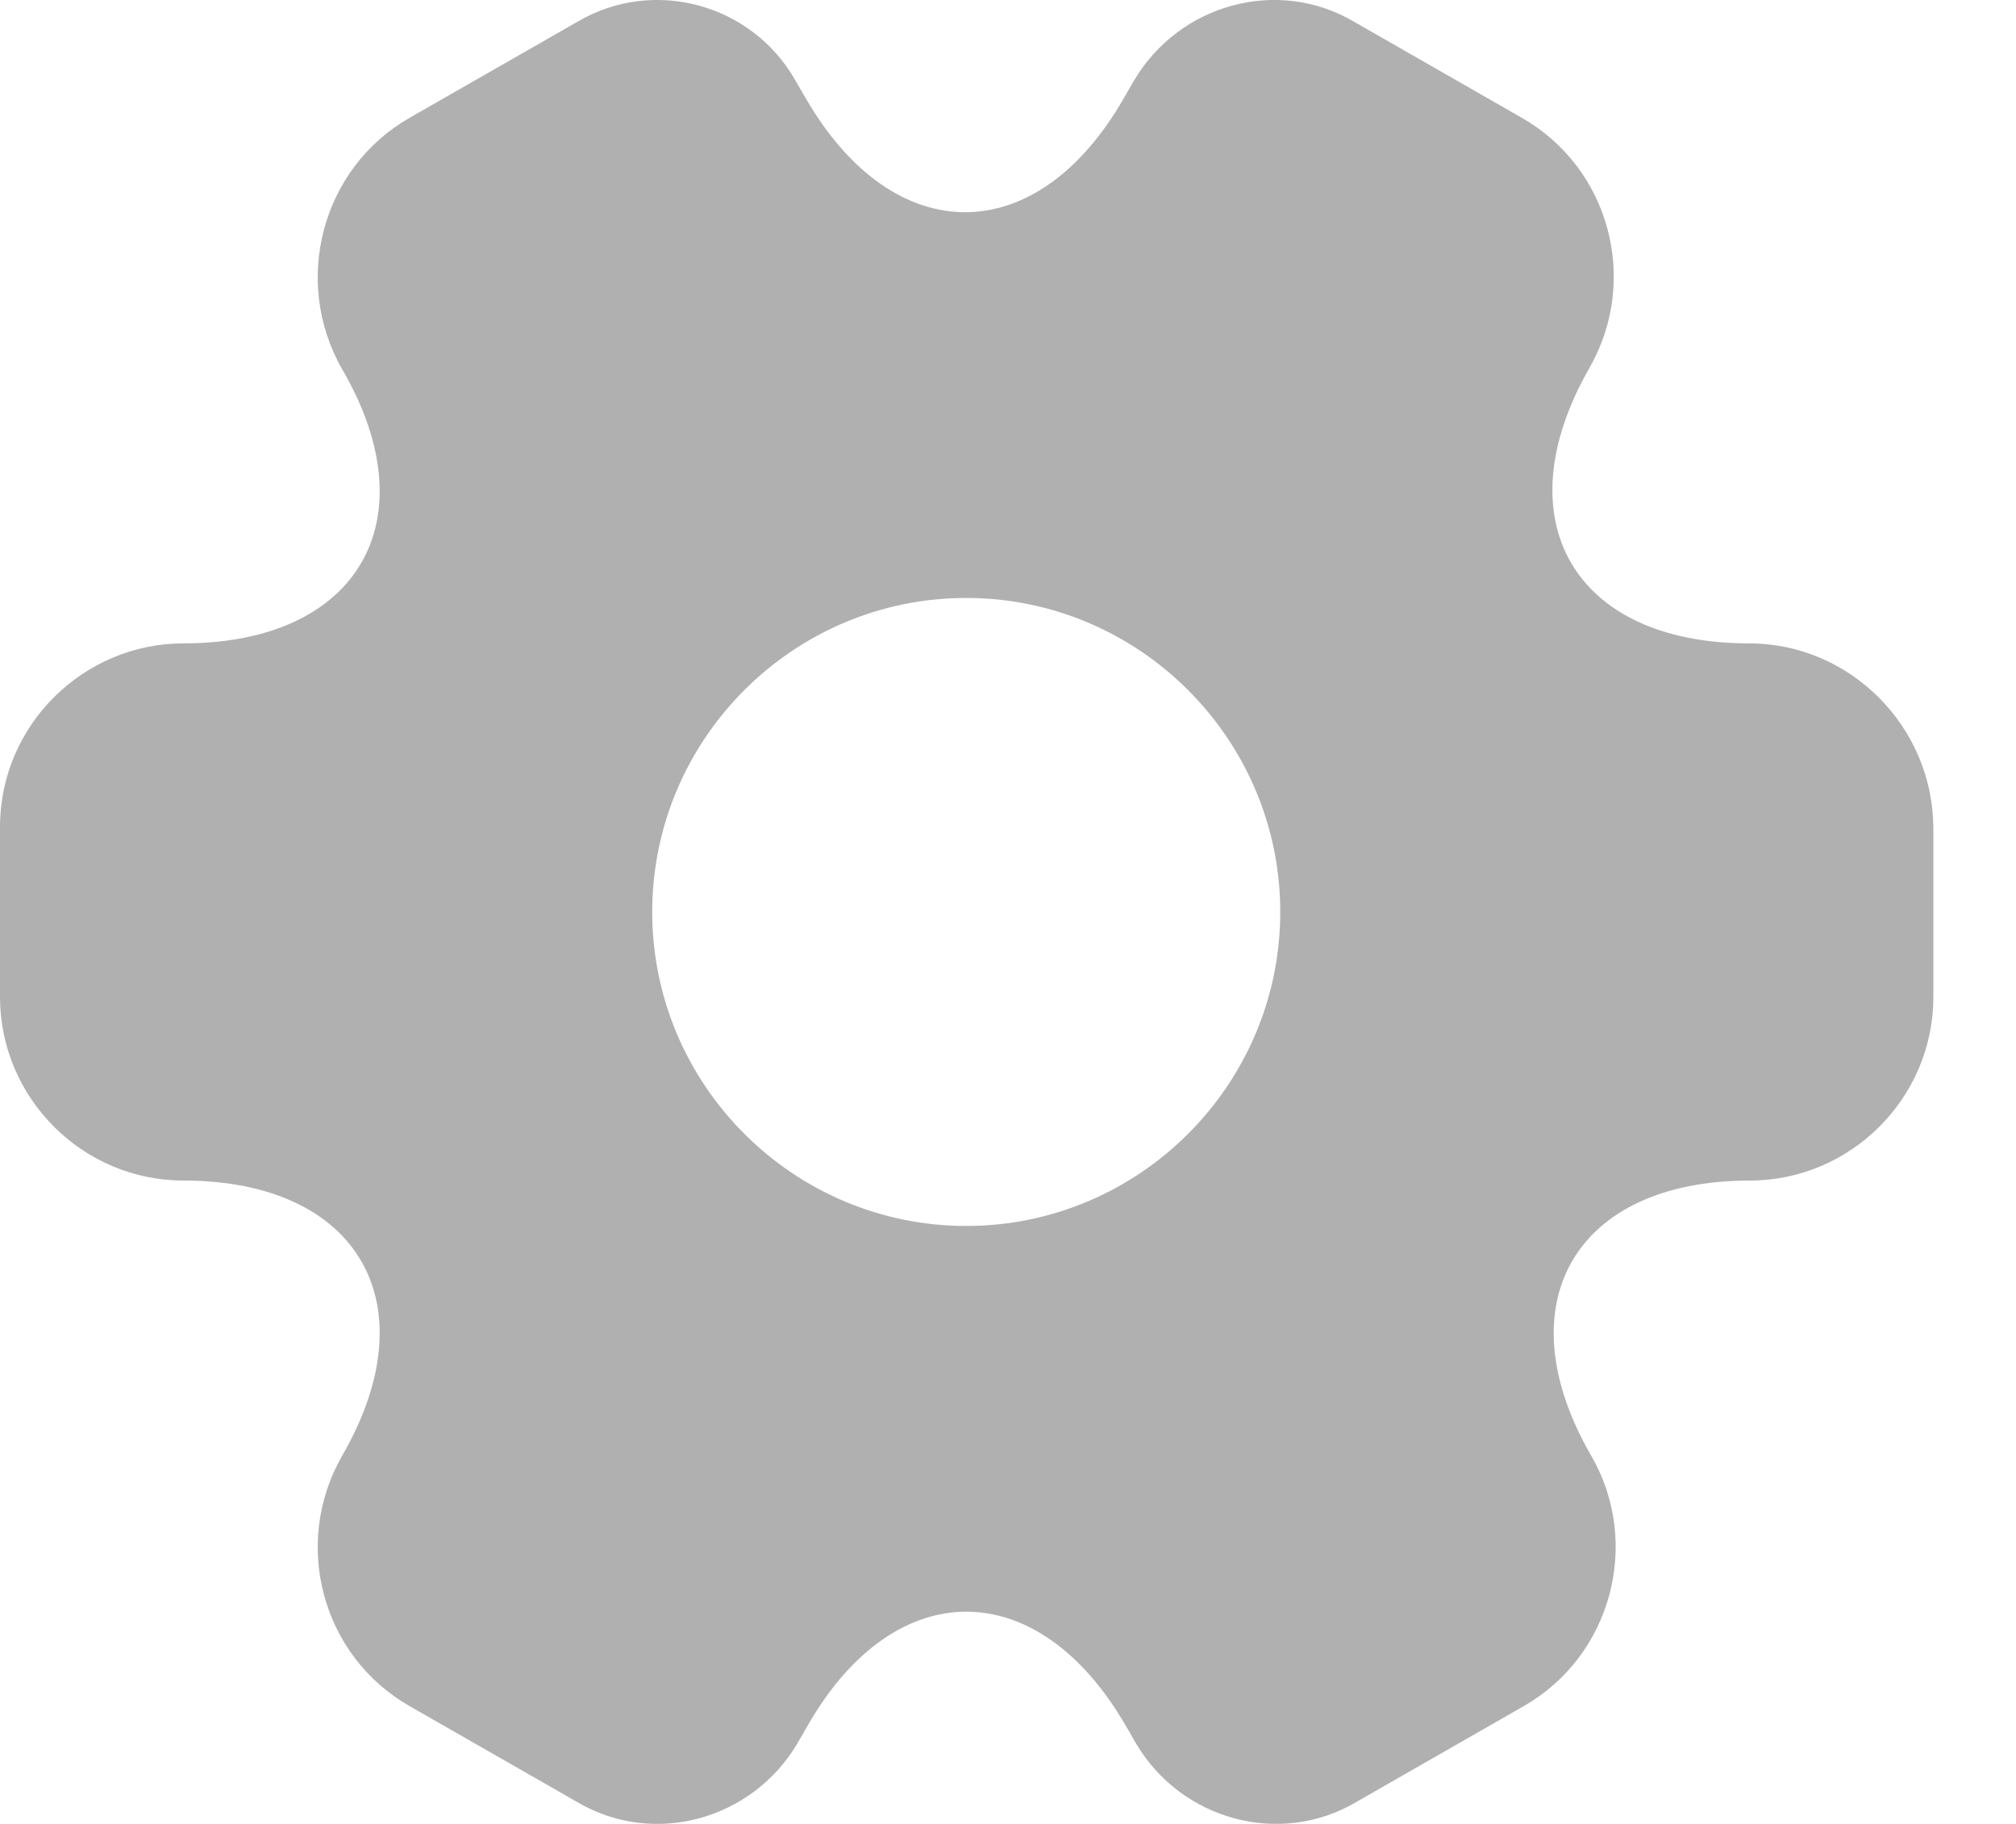 <svg width="21" height="19" viewBox="0 0 21 19" fill="none" xmlns="http://www.w3.org/2000/svg">
<path d="M18.217 6.702C16.395 6.702 15.651 5.414 16.556 3.834C17.08 2.918 16.768 1.75 15.852 1.227L14.111 0.23C13.316 -0.243 12.289 0.039 11.816 0.834L11.705 1.025C10.799 2.606 9.31 2.606 8.394 1.025L8.283 0.834C7.83 0.039 6.804 -0.243 6.009 0.23L4.267 1.227C3.352 1.75 3.04 2.928 3.563 3.844C4.479 5.414 3.734 6.702 1.912 6.702C0.866 6.702 0 7.557 0 8.614V10.386C0 11.432 0.855 12.298 1.912 12.298C3.734 12.298 4.479 13.586 3.563 15.166C3.04 16.082 3.352 17.25 4.267 17.773L6.009 18.77C6.804 19.242 7.83 18.961 8.303 18.166L8.414 17.974C9.32 16.394 10.809 16.394 11.725 17.974L11.836 18.166C12.309 18.961 13.336 19.242 14.131 18.77L15.872 17.773C16.788 17.25 17.1 16.072 16.576 15.166C15.661 13.586 16.405 12.298 18.227 12.298C19.274 12.298 20.139 11.442 20.139 10.386V8.614C20.129 7.568 19.274 6.702 18.217 6.702ZM10.065 12.771C8.263 12.771 6.794 11.302 6.794 9.5C6.794 7.698 8.263 6.229 10.065 6.229C11.866 6.229 13.336 7.698 13.336 9.5C13.336 11.302 11.866 12.771 10.065 12.771Z" fill="#B0B0B0"/>
</svg>
